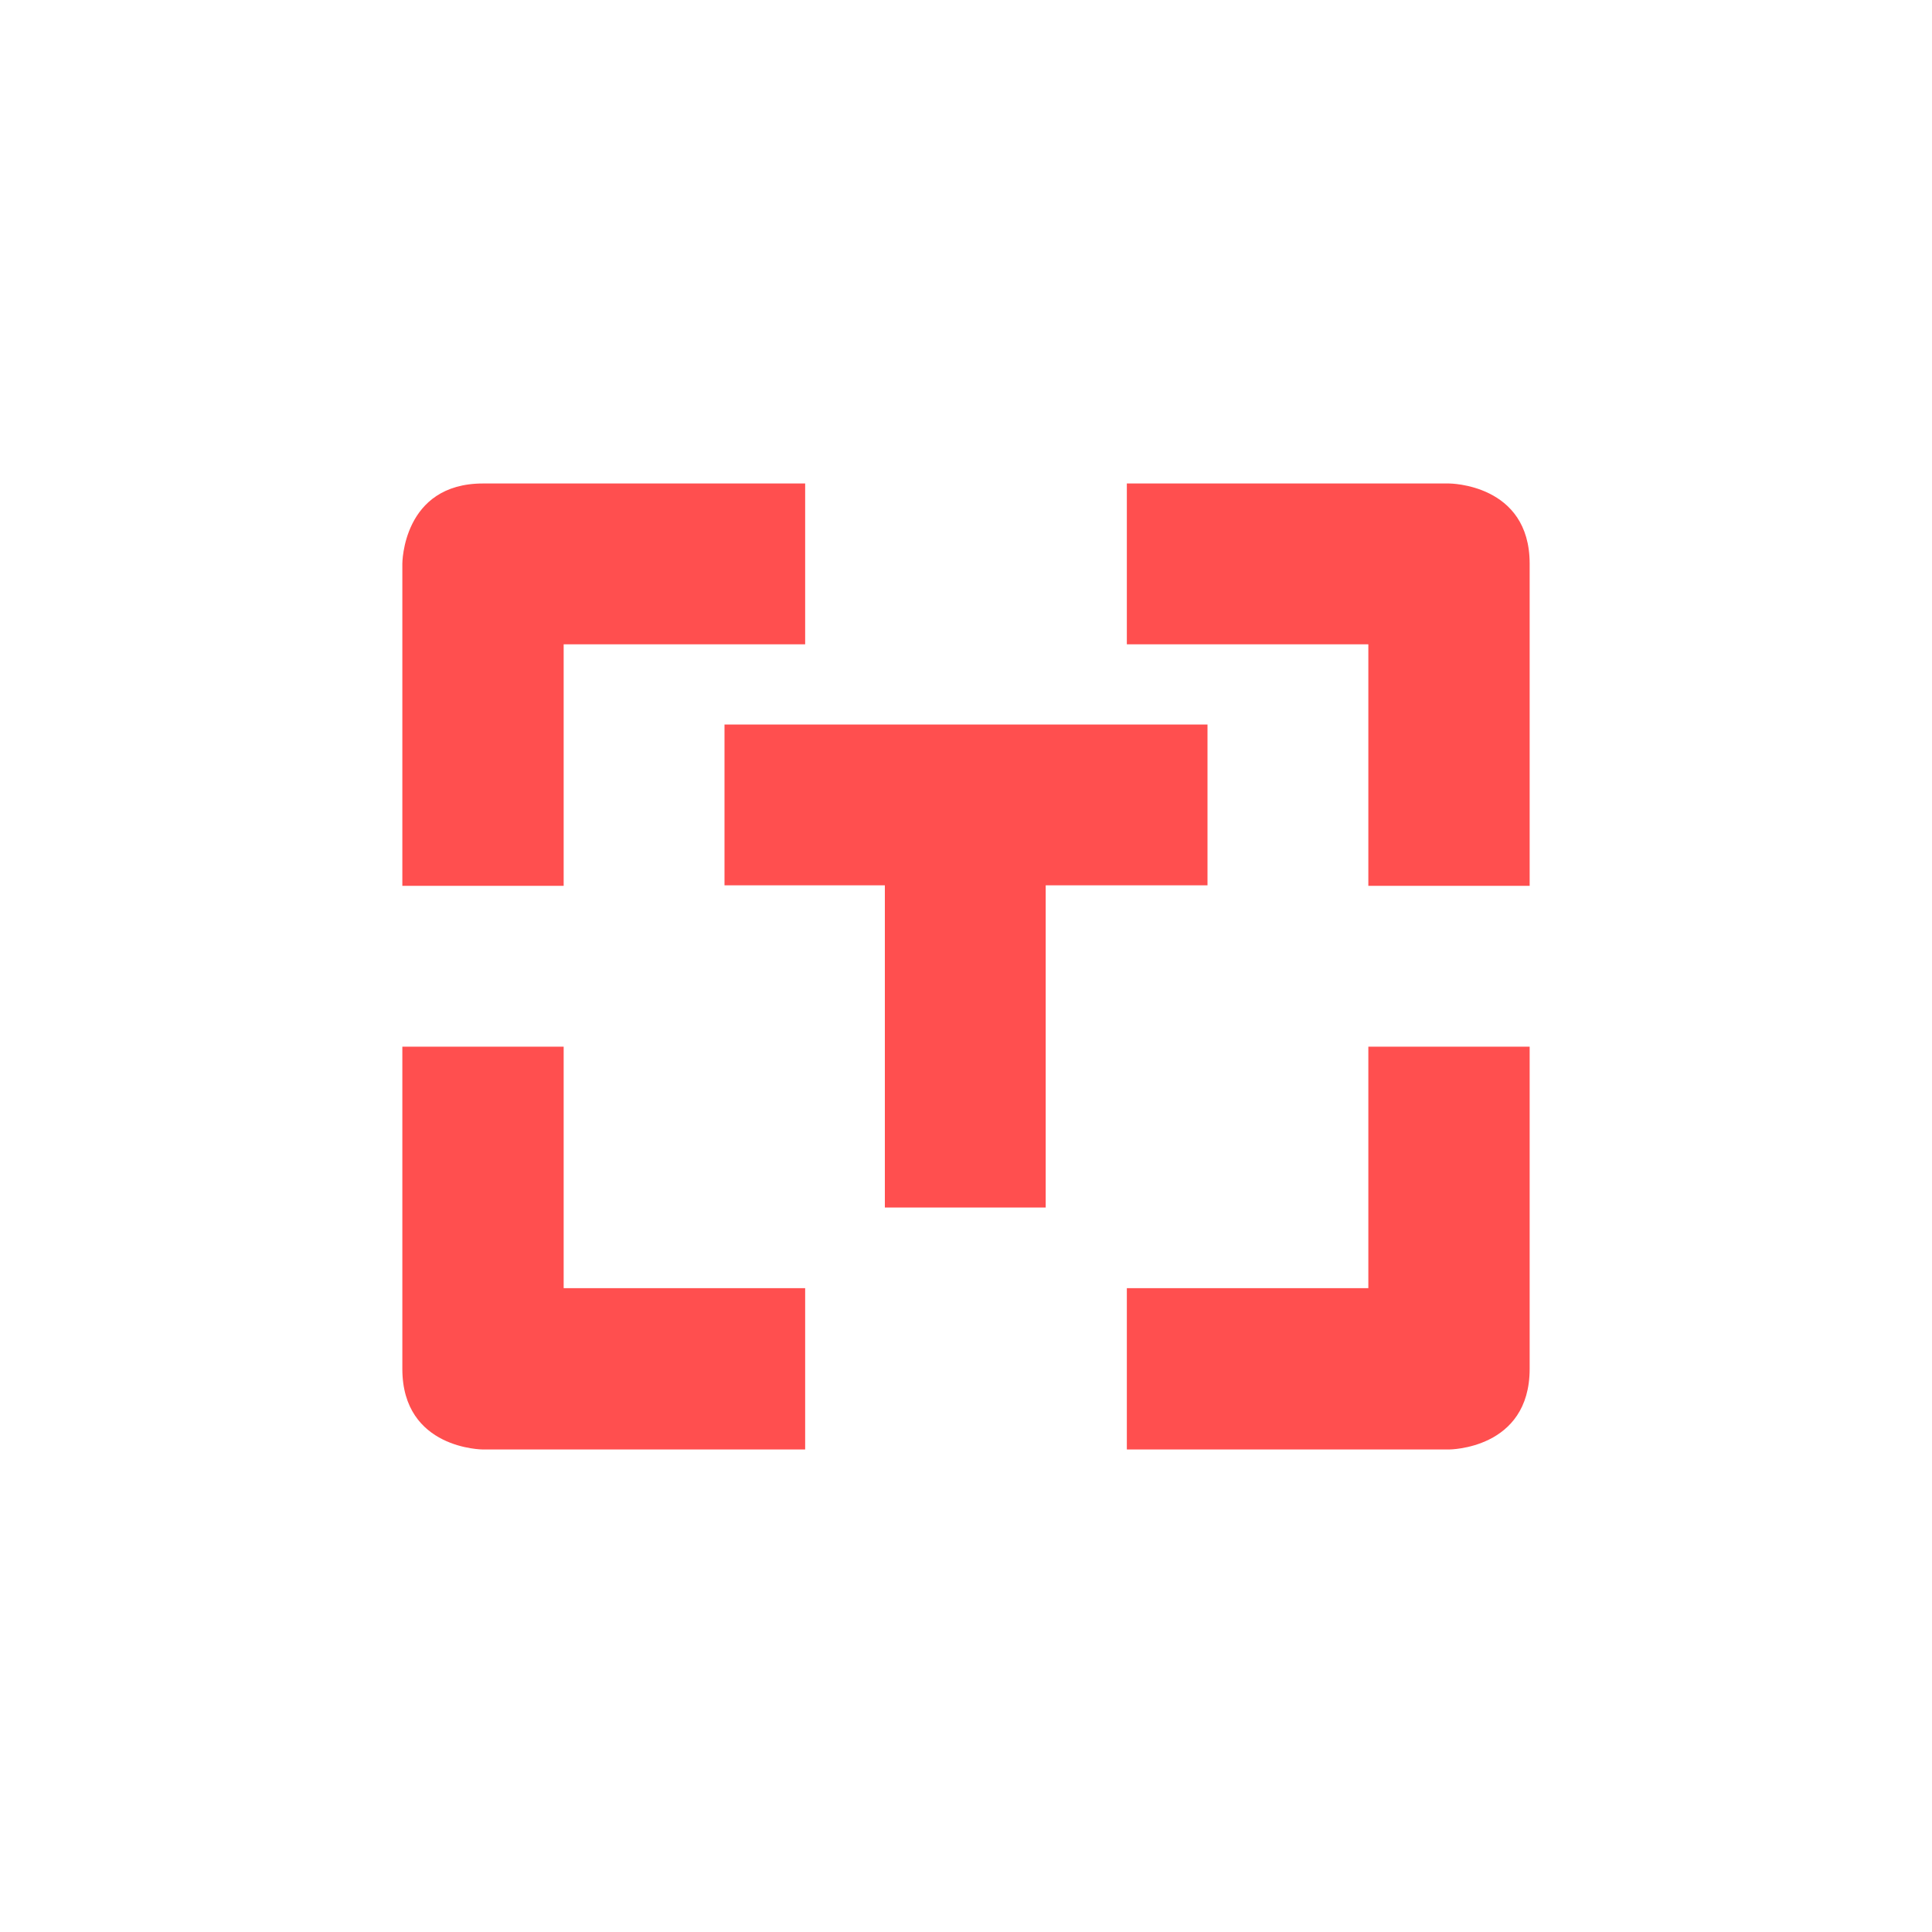 <svg xmlns="http://www.w3.org/2000/svg" xmlns:xlink="http://www.w3.org/1999/xlink" width="16" height="16" viewBox="0 0 16 16" version="1.1">
<g id="surface1">
<path style=" stroke:none;fill-rule:nonzero;fill:rgb(100%,30.98%,30.98%);fill-opacity:1;" d="M 4 4.004 C 3.332 4.004 3.332 4.668 3.332 4.668 L 3.332 7.336 L 4.668 7.336 L 4.668 5.336 L 6.668 5.336 L 6.668 4.004 Z M 9.332 4.004 L 9.332 5.336 L 11.332 5.336 L 11.332 7.336 L 12.668 7.336 L 12.668 4.668 C 12.668 4.004 12 4.004 12 4.004 Z M 6 6 L 6 7.332 L 7.328 7.332 L 7.328 10 L 8.66 10 L 8.66 7.332 L 10 7.332 L 10 6 Z M 3.332 8.668 L 3.332 11.336 C 3.332 12.004 4 12.004 4 12.004 L 6.668 12.004 L 6.668 10.668 L 4.668 10.668 L 4.668 8.668 Z M 11.332 8.668 L 11.332 10.668 L 9.332 10.668 L 9.332 12.004 L 12 12.004 C 12 12.004 12.668 12.004 12.668 11.336 L 12.668 8.668 Z M 11.332 8.668 "/>
</g>
</svg>
